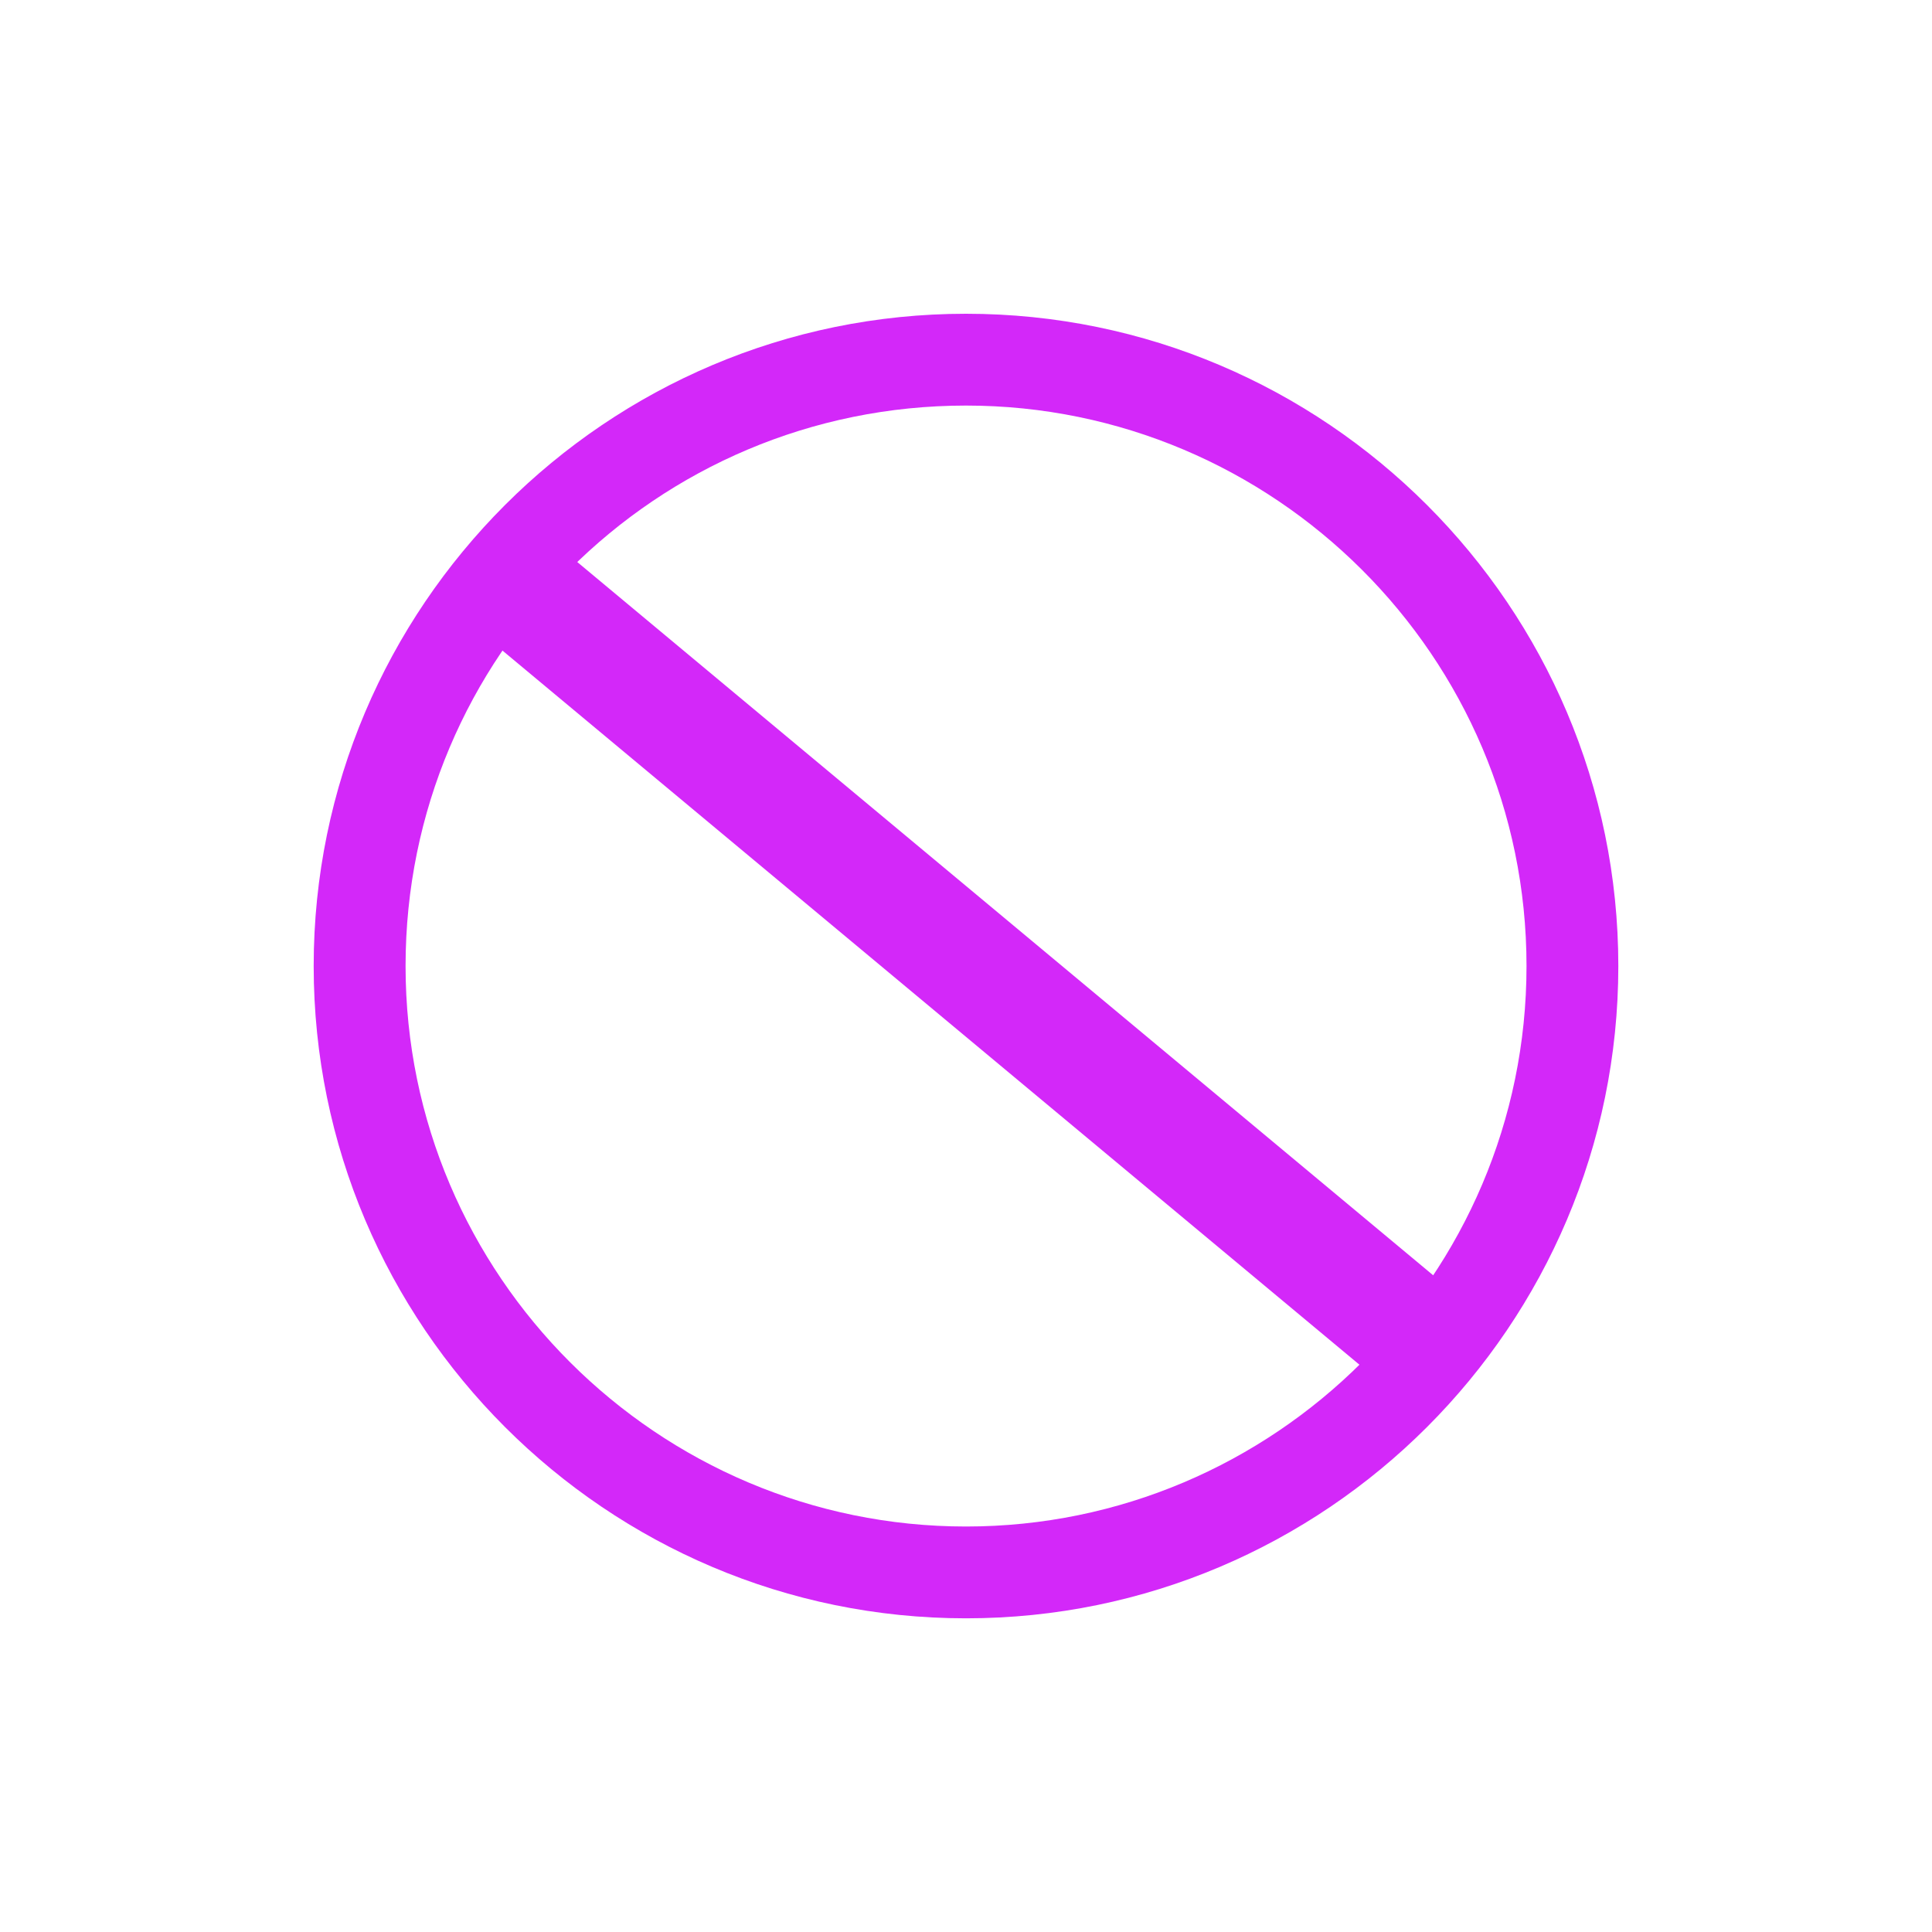 <svg width="25" height="25" viewBox="0 0 25 25" fill="none" xmlns="http://www.w3.org/2000/svg">
<path d="M12.5 4.06C7.847 4.06 4.059 7.847 4.059 12.5C4.059 17.154 7.847 20.941 12.5 20.941C17.154 20.941 20.941 17.154 20.941 12.5C20.941 7.847 17.154 4.06 12.5 4.06ZM12.5 19.753C8.515 19.753 5.248 16.51 5.248 12.5C5.248 8.49 8.49 5.248 12.5 5.248C16.485 5.248 19.753 8.49 19.753 12.5C19.753 16.51 16.485 19.753 12.5 19.753Z" fill="#D328F9"/>
<line x1="6.48" y1="7.424" x2="18.48" y2="17.424" stroke="#D328F9" stroke-width="1.5"/>
</svg>
